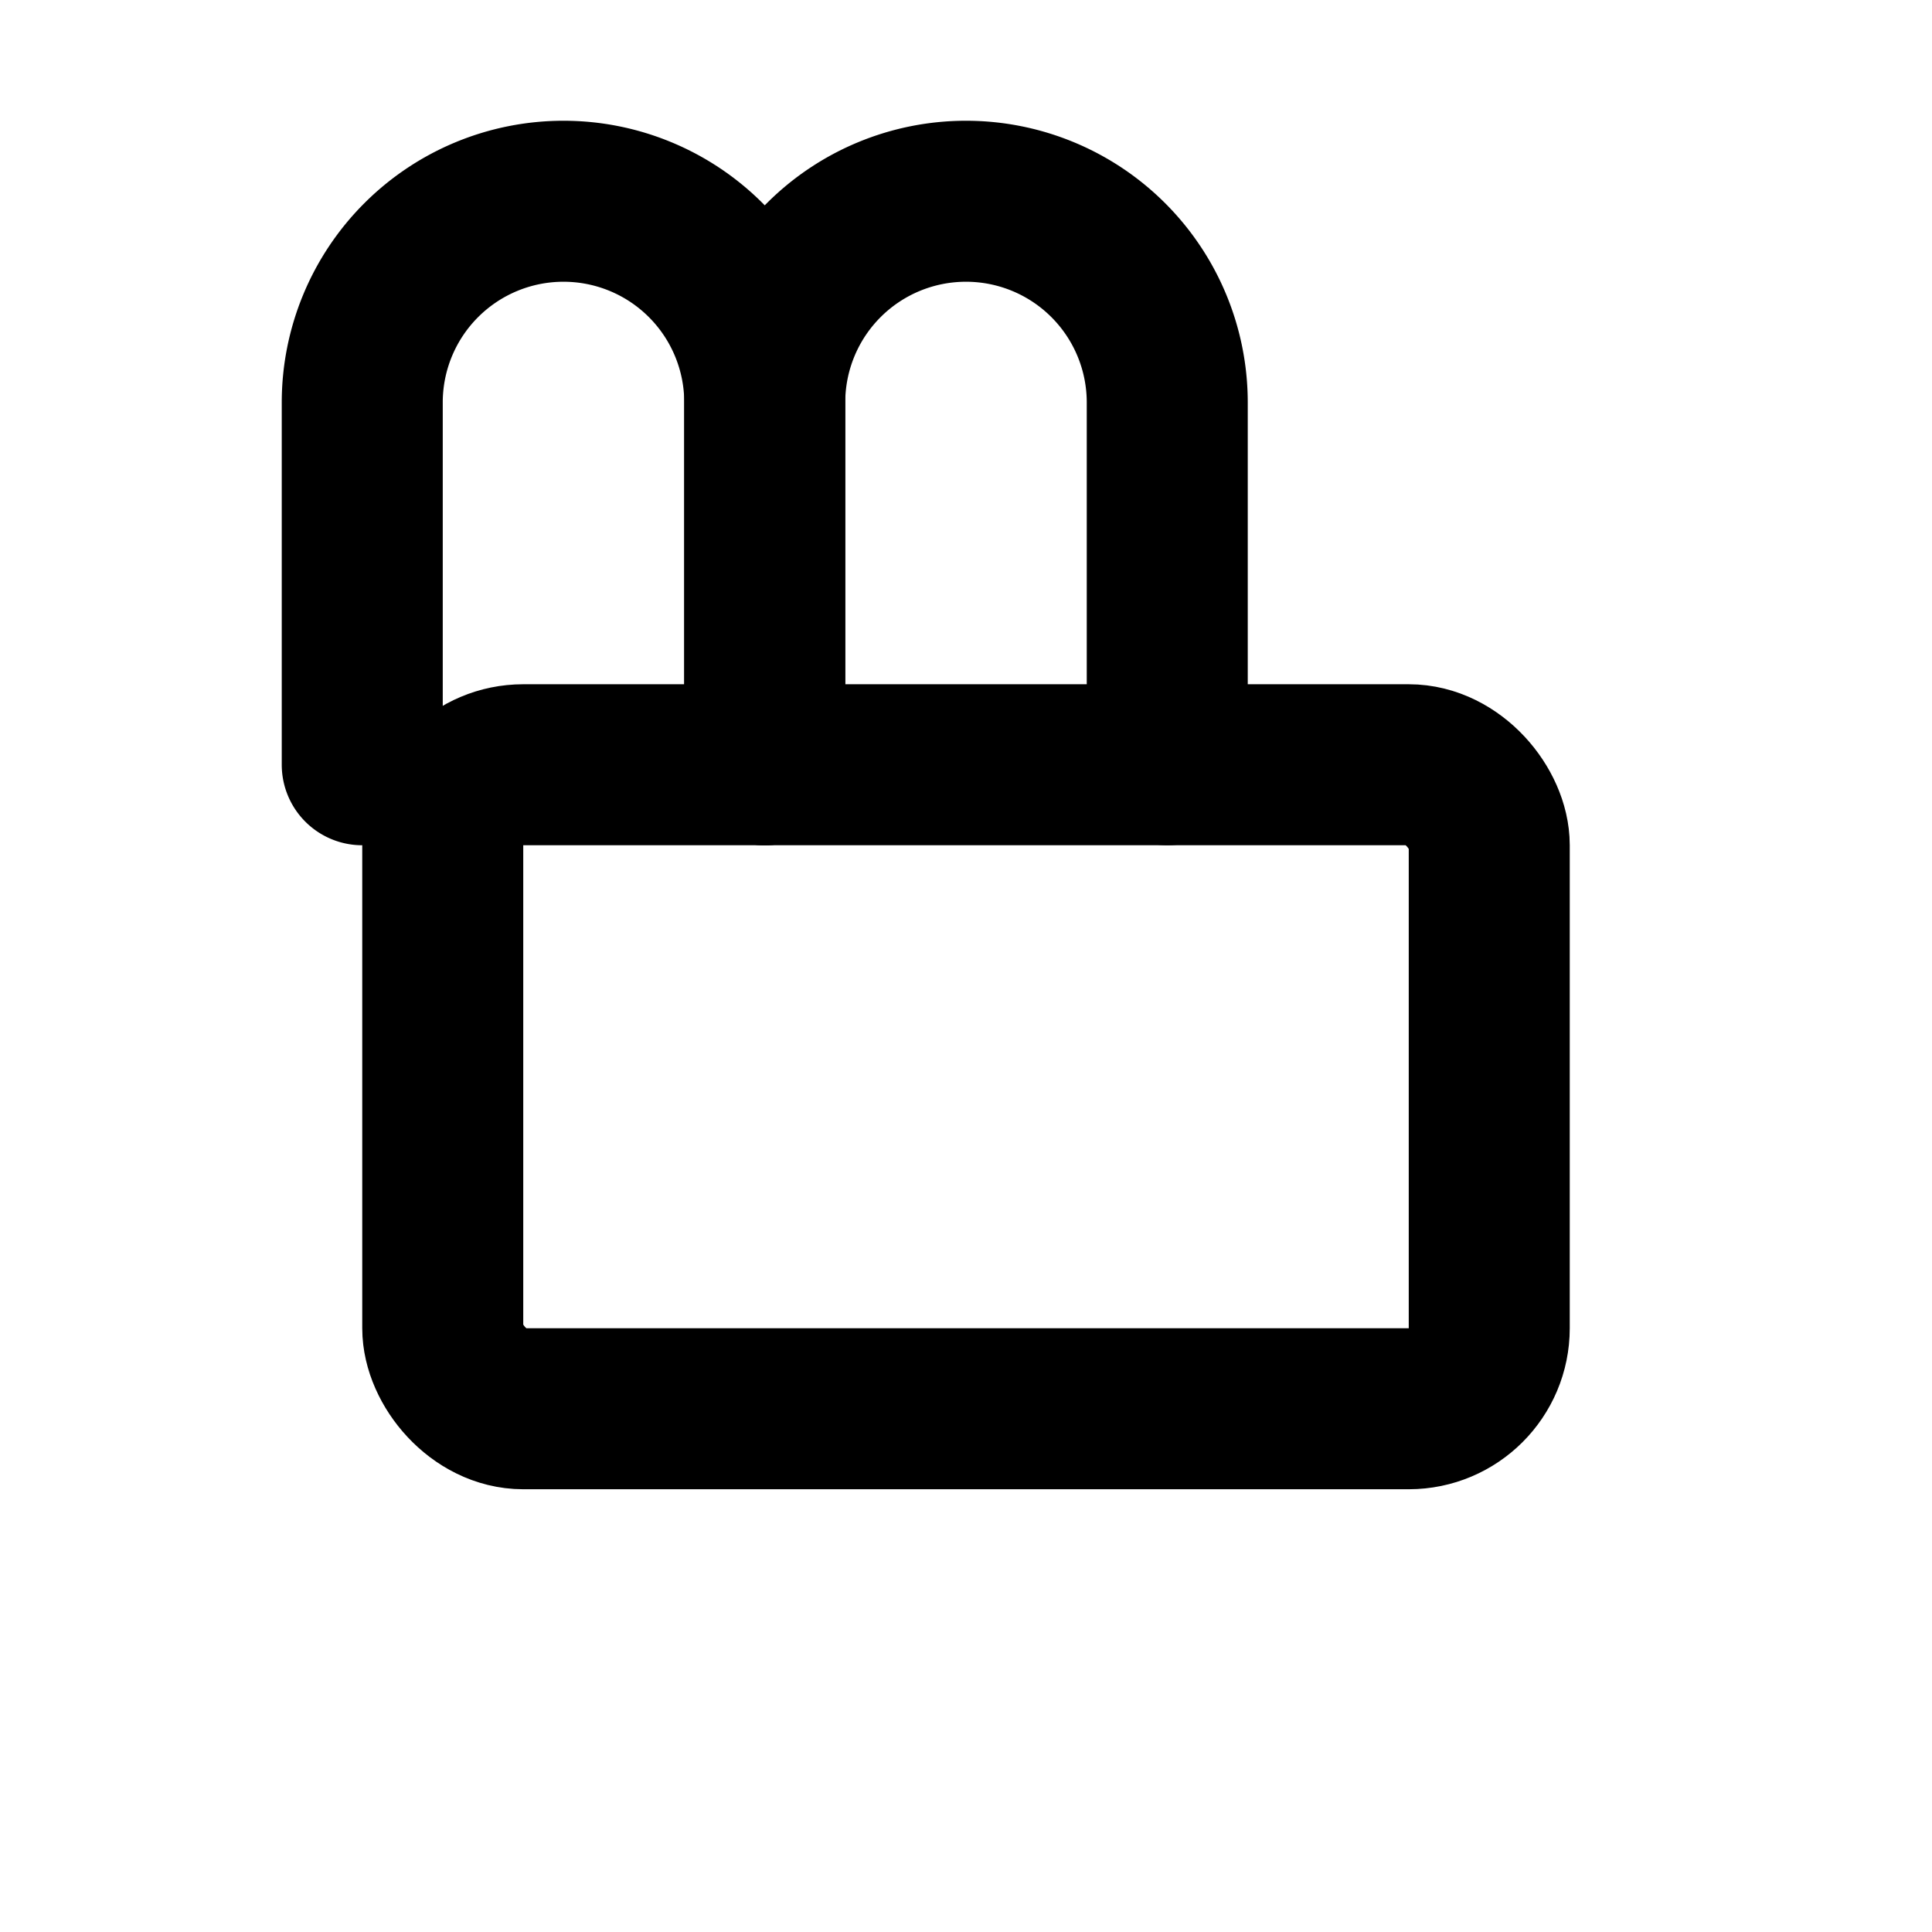 <svg xmlns="http://www.w3.org/2000/svg" viewBox="0 0 24 24" fill="none" stroke="currentColor" stroke-width="2" stroke-linecap="round" stroke-linejoin="round"><path d="M4.5 9.5V5a2.5 2.5 0 0 1 5 0v4.5"/><rect width="13" height="8" x="5.5" y="9.5" rx="1"/><path d="M9.5 9.5V5a2.5 2.5 0 0 1 5 0v4.5"/></svg>
